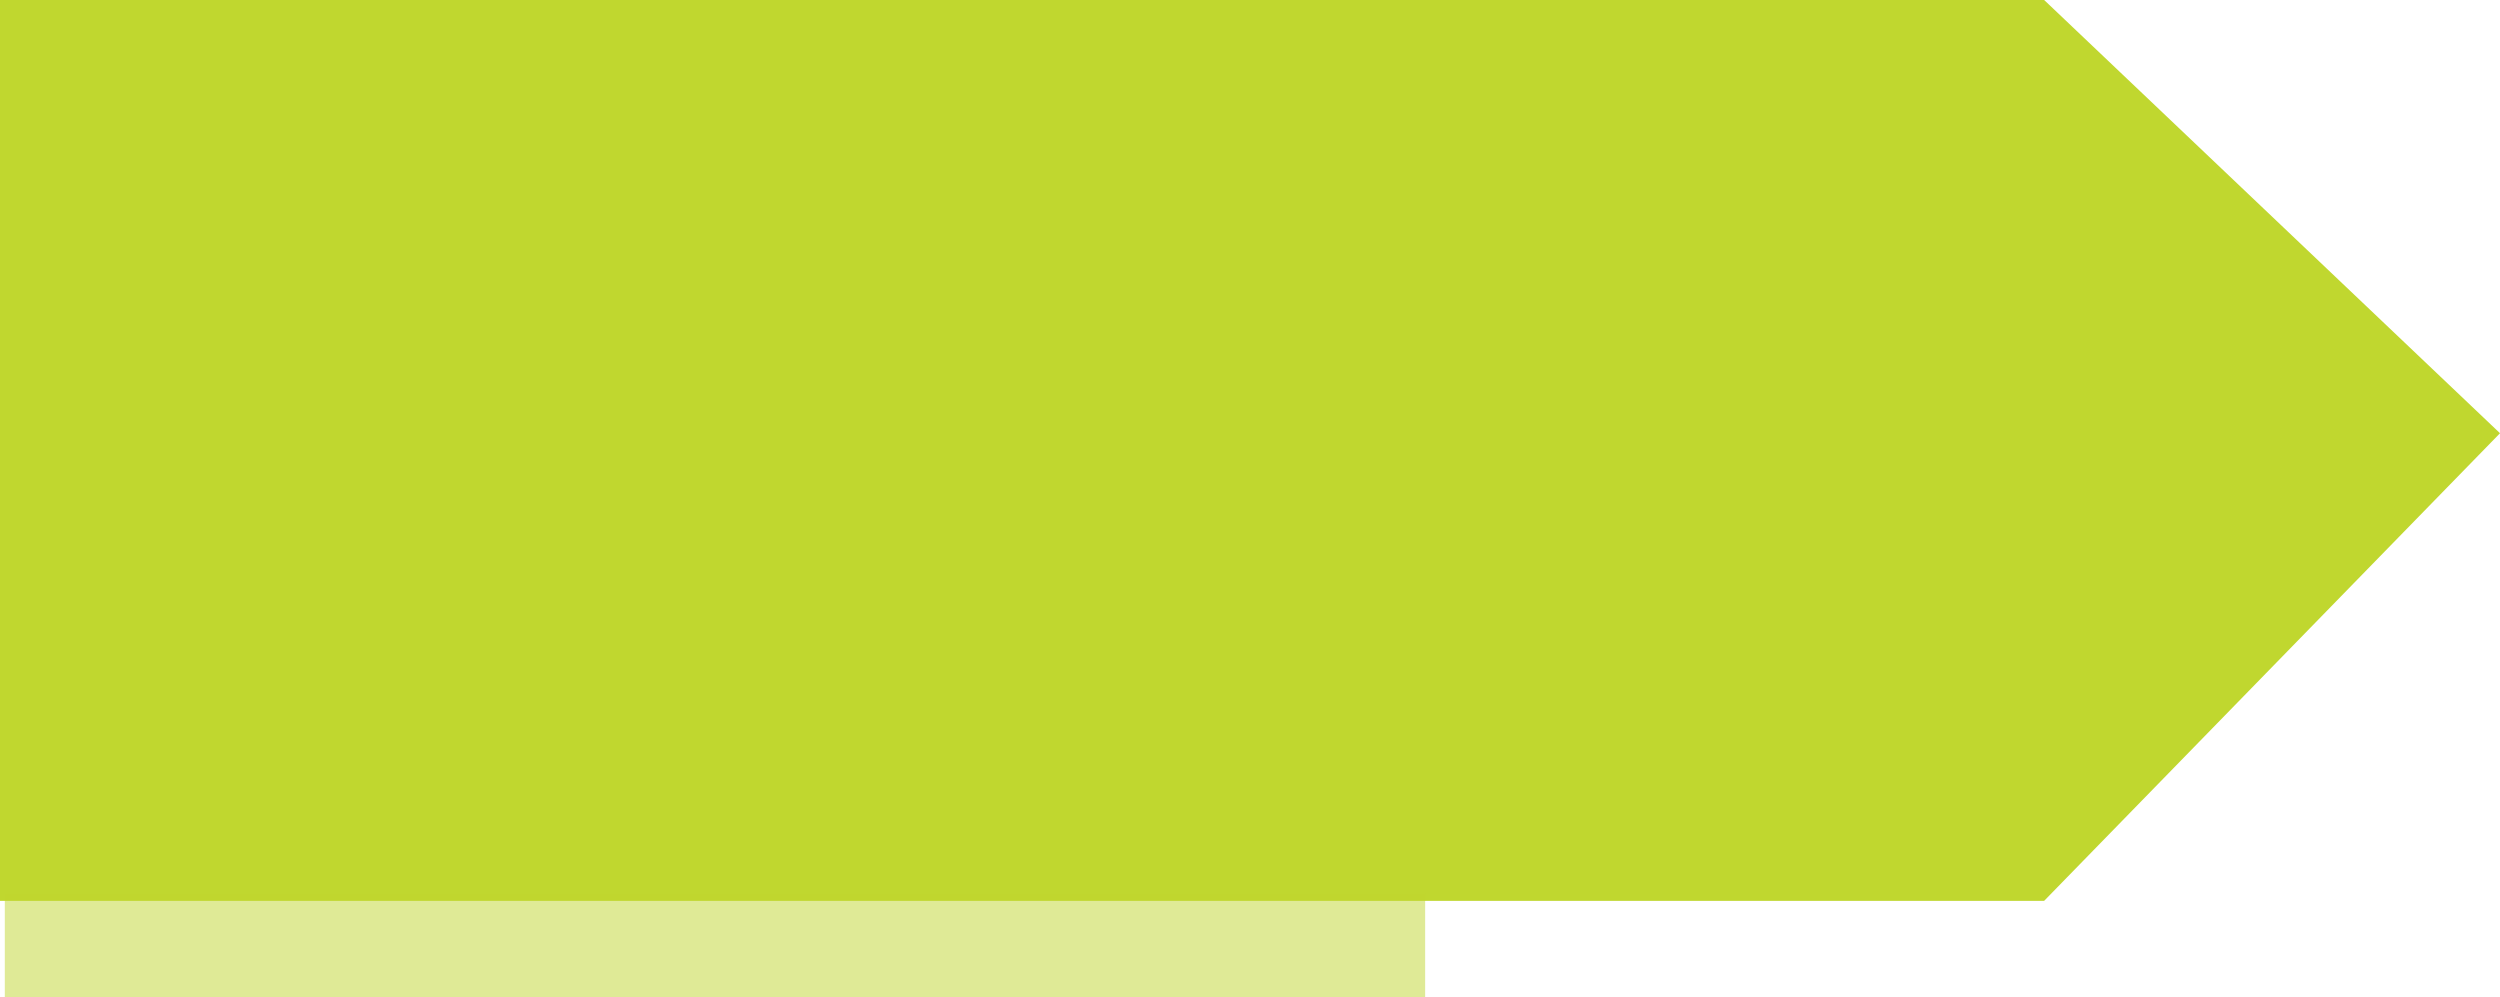 <svg preserveAspectRatio="none" width="100%" height="100%" overflow="visible" style="display: block;" viewBox="0 0 346 138" fill="none" xmlns="http://www.w3.org/2000/svg">
<g id="Vector">
<path fill-rule="evenodd" clip-rule="evenodd" d="M346 59.959L282.91 124.676L0 124.676L7.60561e-06 0L282.91 3.54442e-05L346 59.959Z" fill="#C0D72F"/>
<path d="M0.664 123.724H197.24V138H0.664V123.724Z" fill="#C0D72F" fill-opacity="0.5"/>
</g>
</svg>
